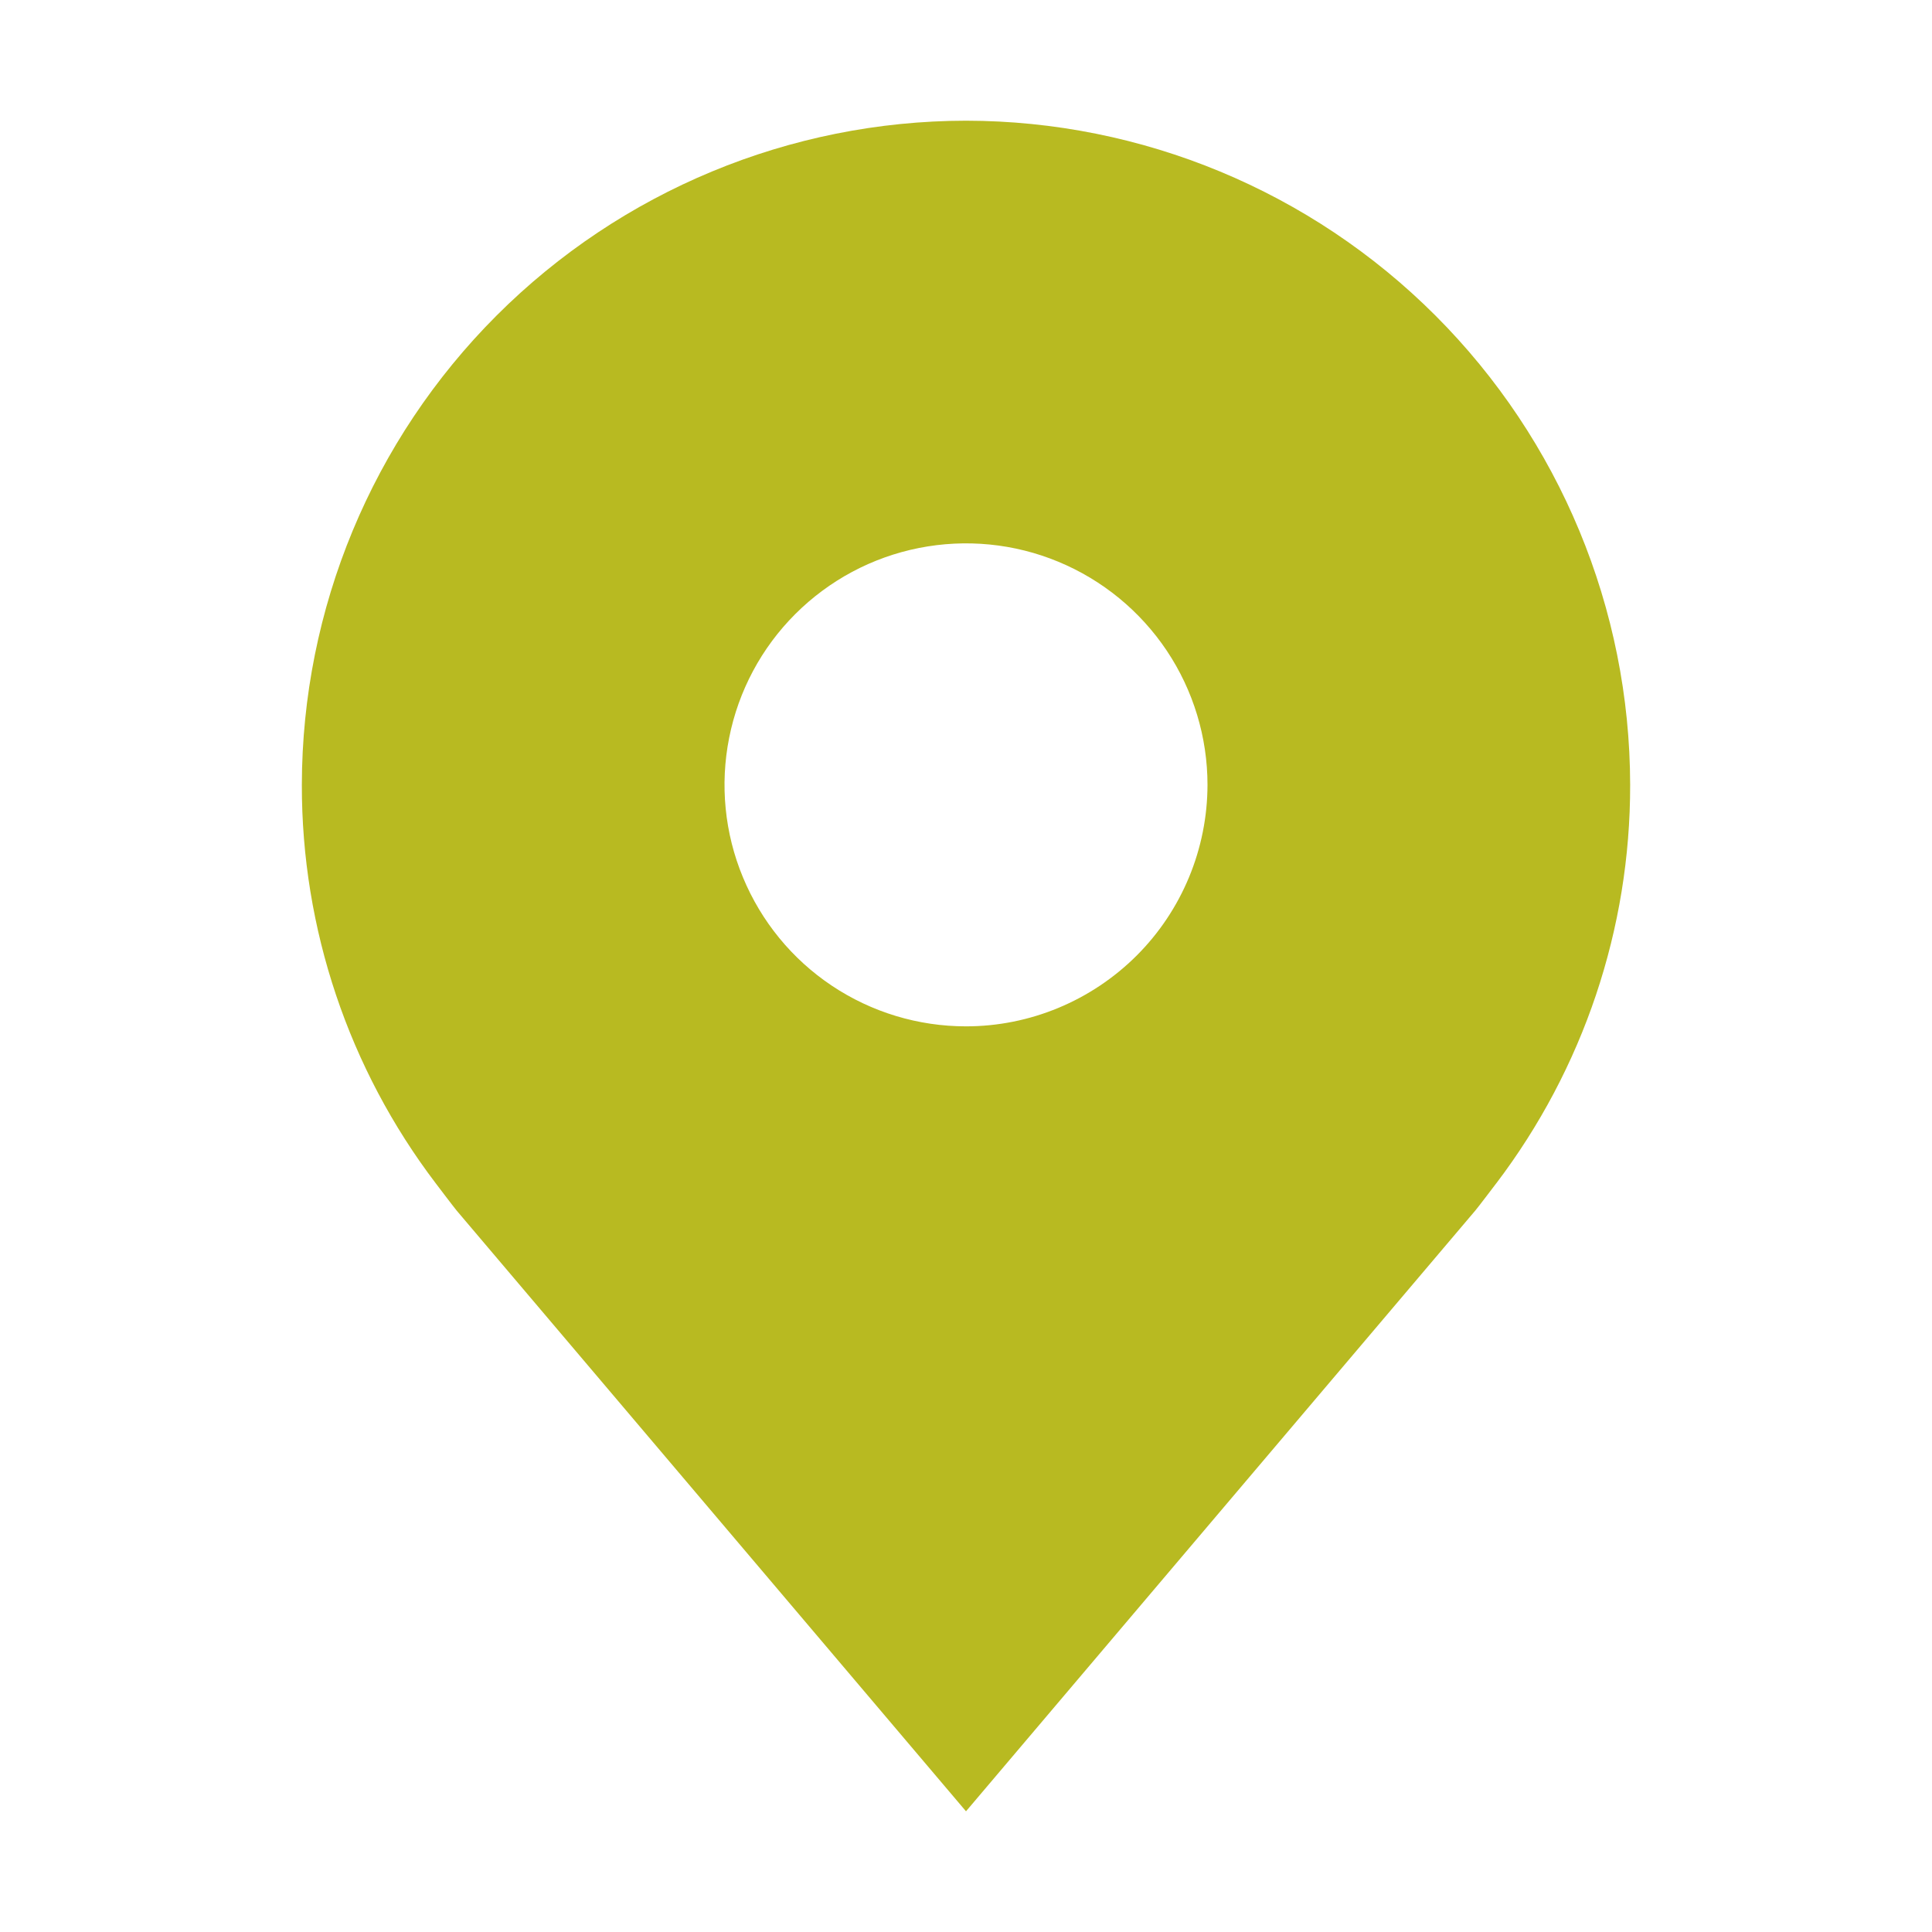 <svg width="17" height="17" viewBox="0 0 17 17" fill="none" xmlns="http://www.w3.org/2000/svg">
<path d="M8.5 1.062C6.951 1.064 5.465 1.681 4.37 2.776C3.274 3.872 2.658 5.357 2.656 6.906C2.654 8.172 3.068 9.404 3.834 10.412C3.834 10.412 3.993 10.622 4.019 10.653L8.5 15.938L12.983 10.65C13.007 10.622 13.166 10.412 13.166 10.412L13.167 10.411C13.932 9.403 14.346 8.172 14.344 6.906C14.342 5.357 13.726 3.872 12.63 2.776C11.535 1.681 10.049 1.064 8.5 1.062ZM8.5 9.031C8.08 9.031 7.669 8.907 7.319 8.673C6.97 8.44 6.698 8.108 6.537 7.719C6.376 7.331 6.334 6.904 6.416 6.492C6.498 6.079 6.7 5.701 6.997 5.404C7.295 5.106 7.673 4.904 8.085 4.822C8.498 4.74 8.925 4.782 9.313 4.943C9.701 5.104 10.033 5.376 10.267 5.726C10.5 6.075 10.625 6.486 10.625 6.906C10.624 7.47 10.4 8.01 10.002 8.408C9.603 8.806 9.063 9.031 8.5 9.031Z" fill="#B8BA21"/>
</svg>
